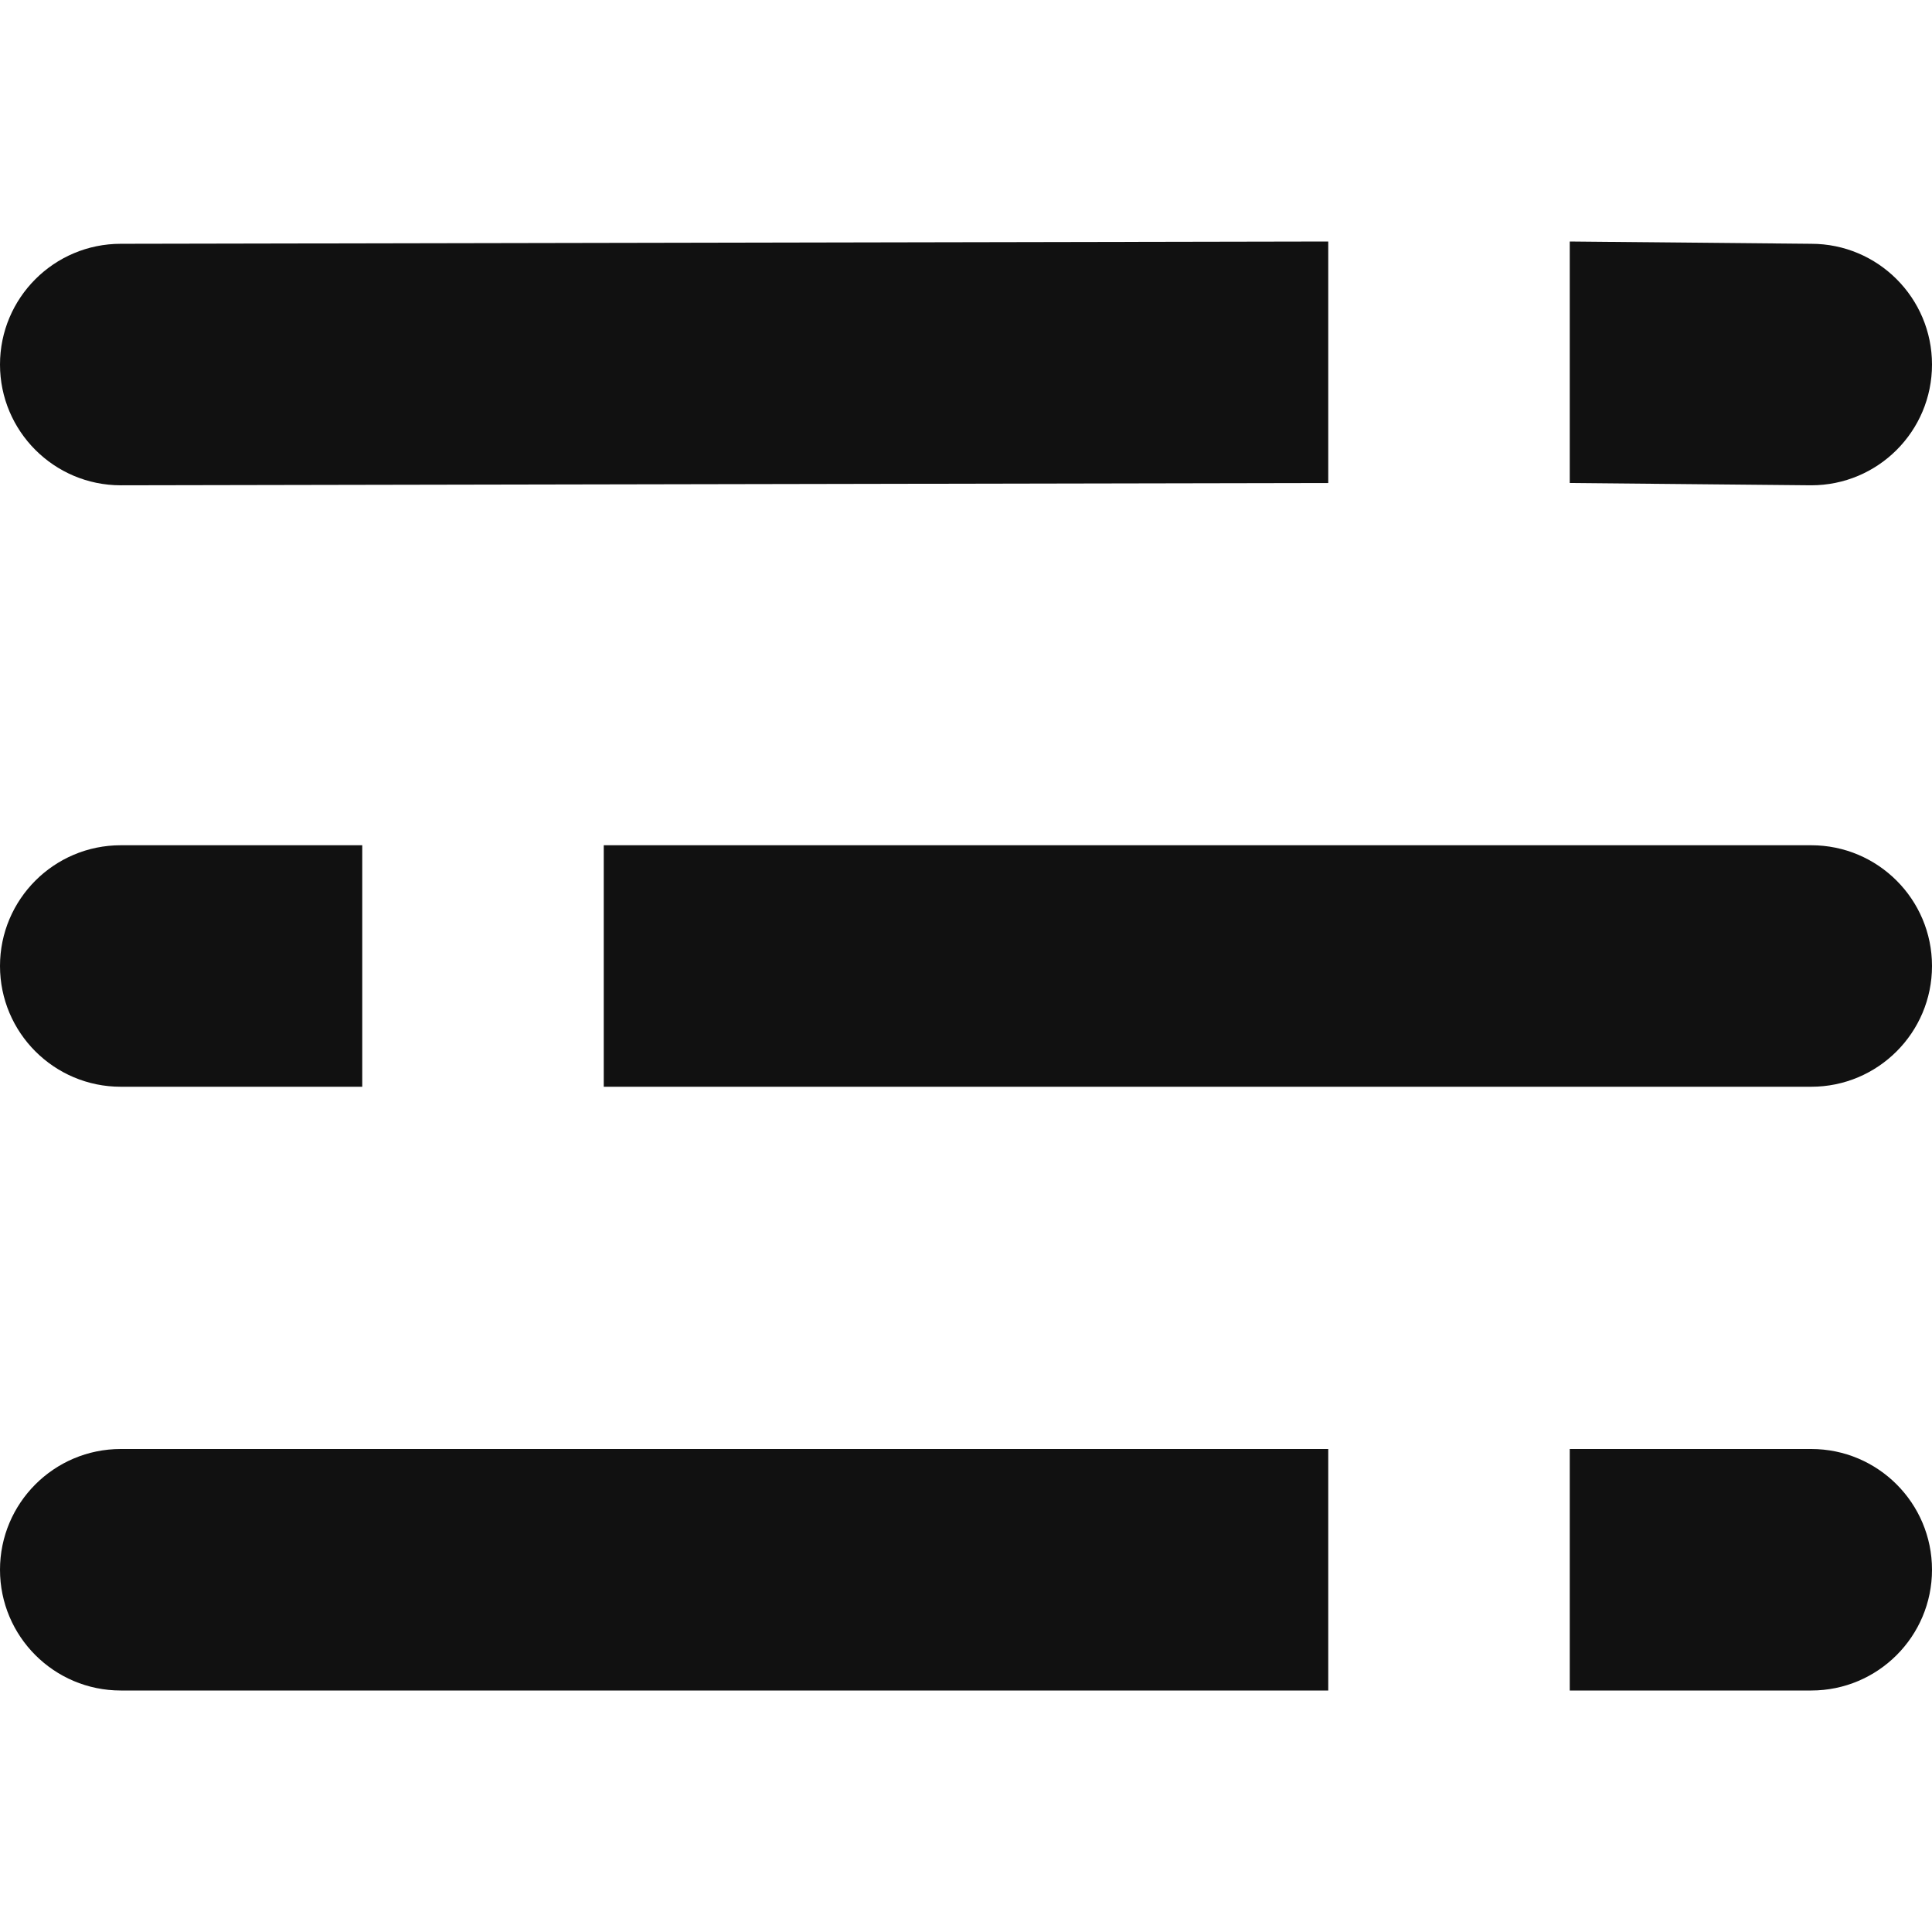 <svg xmlns="http://www.w3.org/2000/svg" width="16" height="16"><g transform="translate(0 0)"><g class="nc-icon-wrapper" fill="#111111"><path fill="#111111" d="M11,4L1,4.019c-0.552,0-1-0.448-1-1v0c0-0.552,0.448-1,1-1L11,2V4z"></path> <path fill="#111111" d="M15,9H5V7h10c0.552,0,1,0.448,1,1v0C16,8.552,15.552,9,15,9z"></path> <path data-color="color-2" d="M15,4.019L13,4V2l2,0.019c0.552,0,1,0.448,1,1v0C16,3.572,15.552,4.019,15,4.019z"></path> <path fill="#111111" d="M11,14H1c-0.552,0-1-0.448-1-1v0c0-0.552,0.448-1,1-1h10V14z"></path> <path data-color="color-2" d="M15,14h-2v-2h2c0.552,0,1,0.448,1,1v0C16,13.552,15.552,14,15,14z"></path> <path data-color="color-2" d="M3,9H1C0.448,9,0,8.552,0,8v0c0-0.552,0.448-1,1-1h2V9z"></path></g></g></svg>
